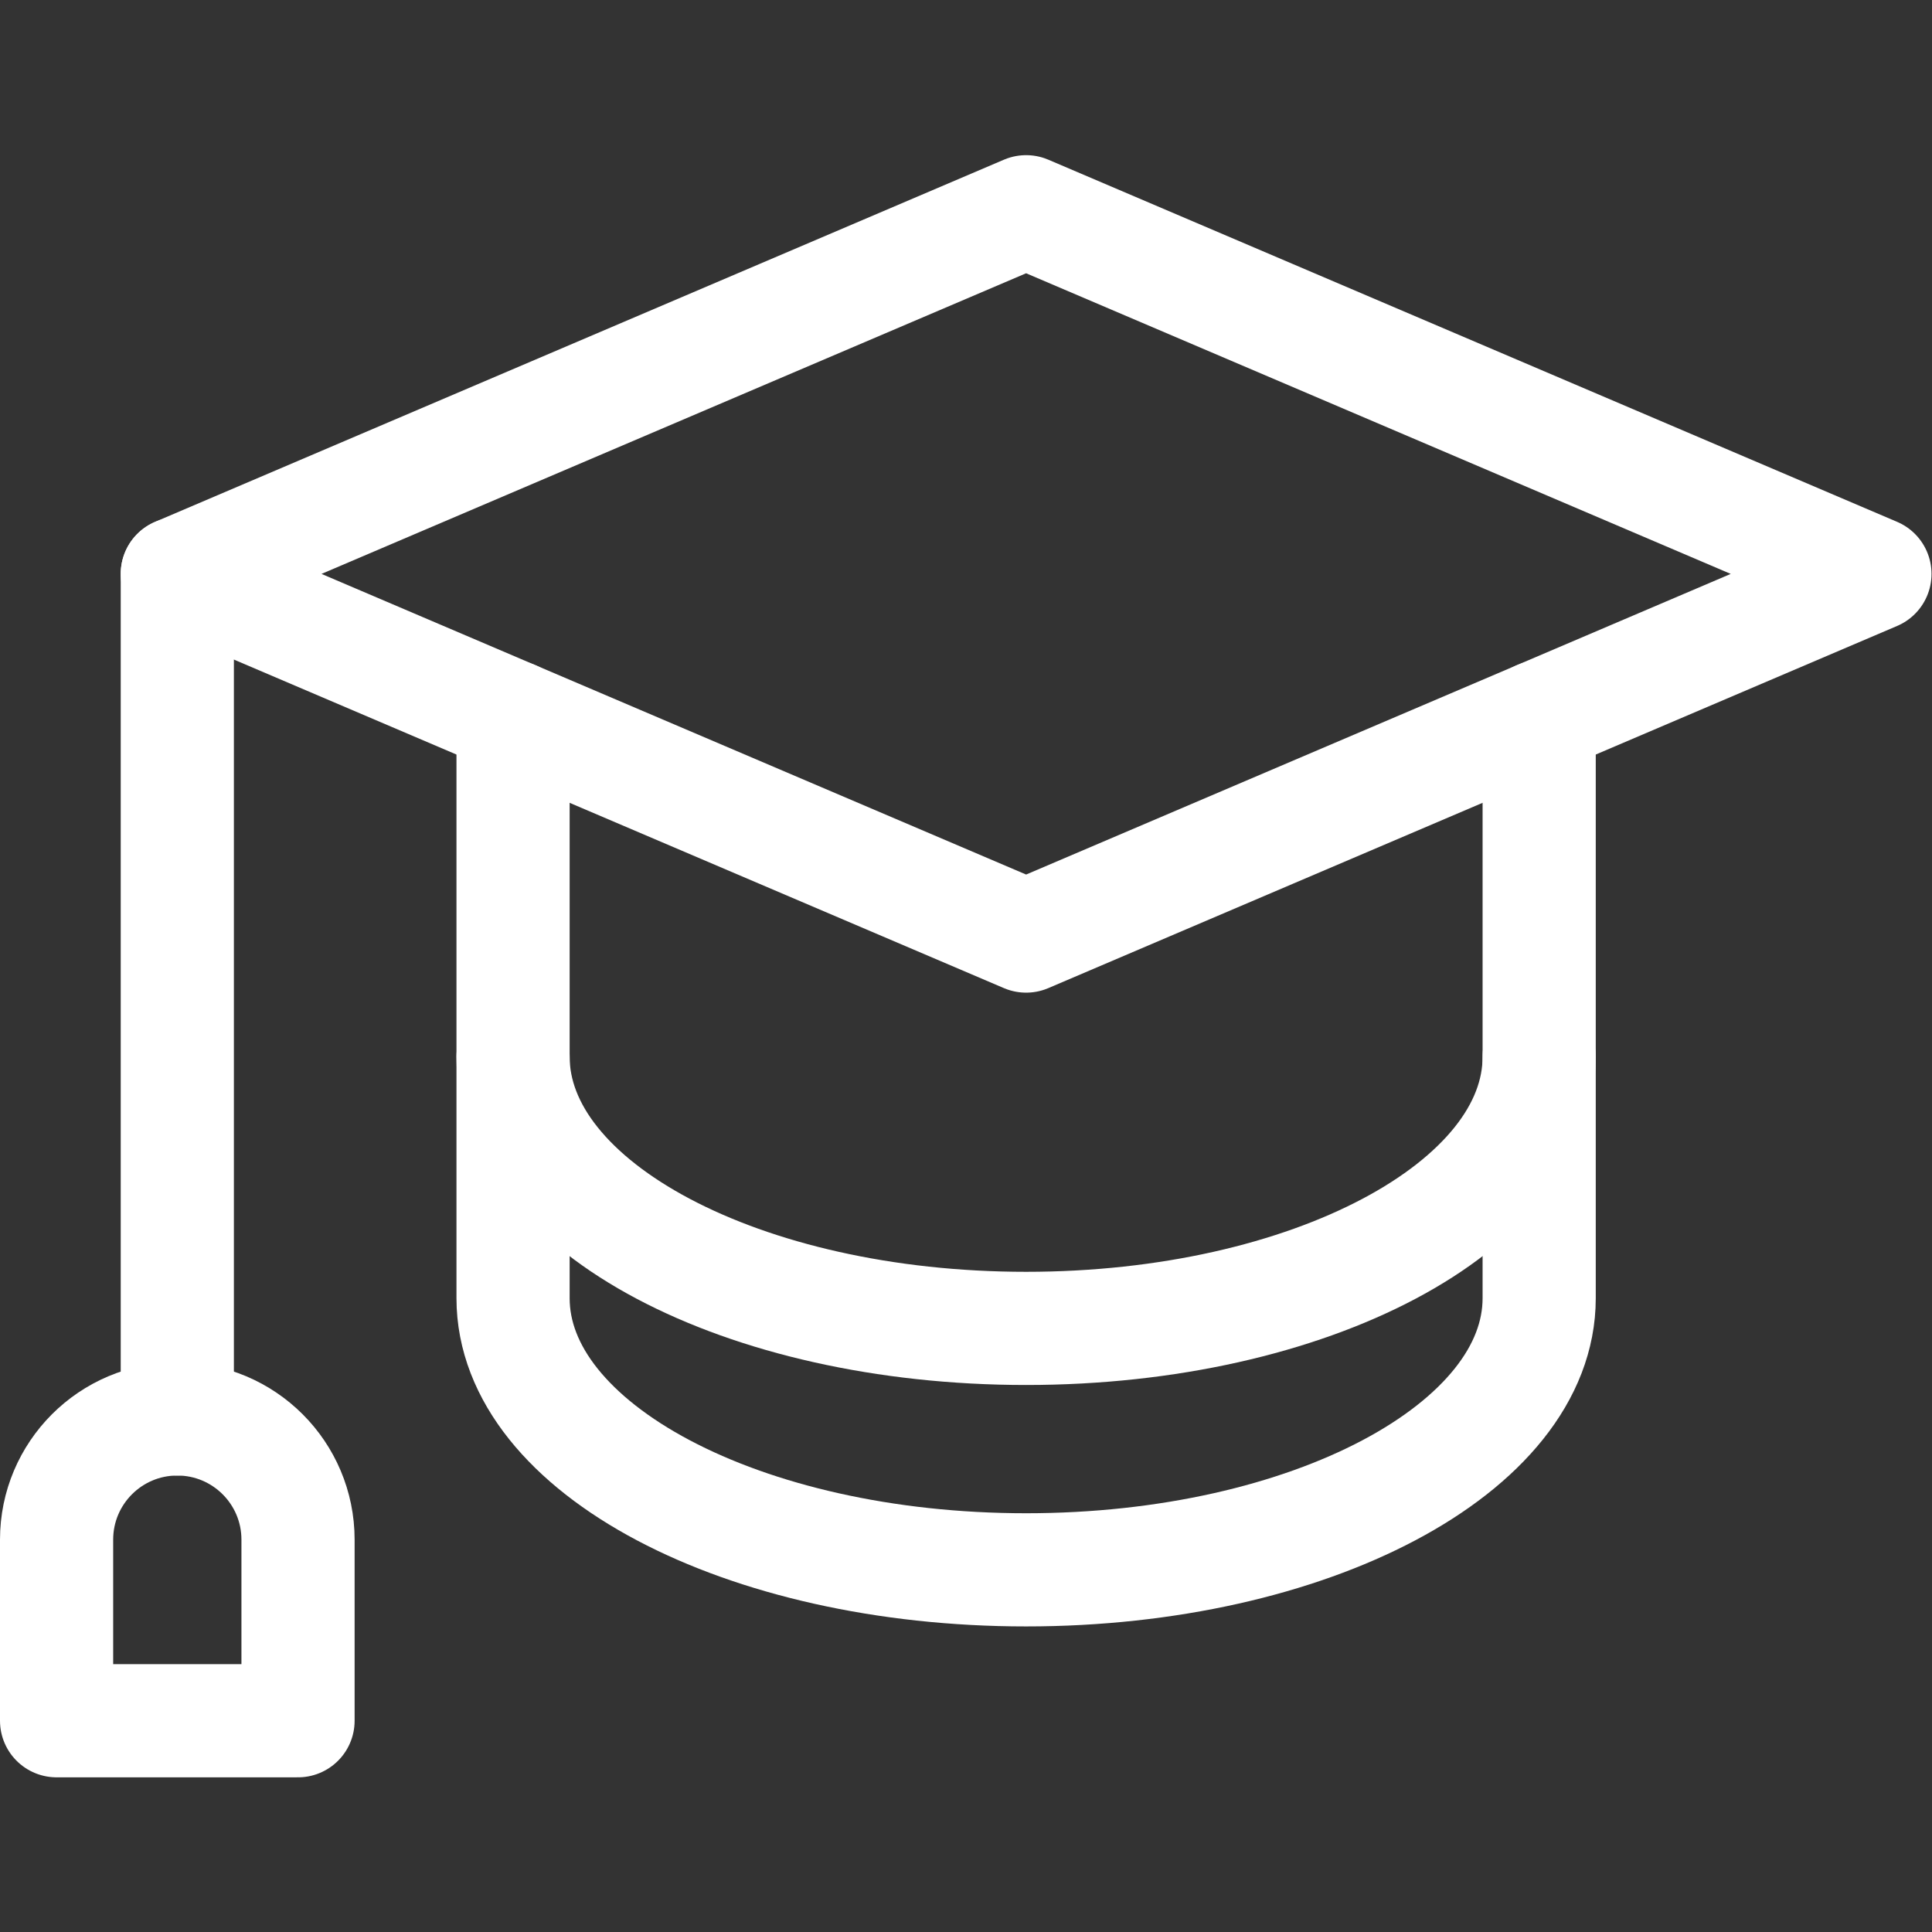 <svg version="1.1" id="svg552" xml:space="preserve" width="300" height="300" viewBox="0 0 682.667 682.667" xmlns="http://www.w3.org/2000/svg" xmlns:svg="http://www.w3.org/2000/svg" xmlns:xlink="http://www.w3.org/1999/xlink" xmlns:svgjs="http://svgjs.dev/svgjs"><rect x="0" y="0" width="682.667" height="682.667" fill="#333333" stroke="none"/><g transform="matrix(1,0,0,1,0,0)"><defs id="defs556"><clipPath clipPathUnits="userSpaceOnUse" id="clipPath566"><path d="M 0,512 H 512 V 0 H 0 Z" id="path564" fill="#ffffffff" data-original-color="#000000ff" stroke="none"/></clipPath></defs><g id="g558" transform="matrix(1.333,0,0,-1.333,0,682.667)"><g id="g560"><g id="g562" clip-path="url(#clipPath566)"><g id="g568" transform="translate(136,232)"><path d="m 0,0 c 0,-39.765 60.889,-72 136,-72 75.111,0 136,32.235 136,72" style="stroke-linecap: round; stroke-linejoin: round; stroke-miterlimit: 10; stroke-dasharray: none; stroke-opacity: 1;" id="path570" fill="none" stroke="#ffffffff" data-original-stroke-color="#000000ff" stroke-width="30" data-original-stroke-width="30"/></g><g id="g572" transform="translate(136,322.026)"><path d="m 0,0 v -154.026 c 0,-39.765 60.889,-72 136,-72 75.111,0 136,32.235 136,72 V 0" style="stroke-linecap: round; stroke-linejoin: round; stroke-miterlimit: 10; stroke-dasharray: none; stroke-opacity: 1;" id="path574" fill="none" stroke="#ffffffff" data-original-stroke-color="#000000ff" stroke-width="30" data-original-stroke-width="30"/></g><g id="g576" transform="translate(272,264)"><path d="M 0,0 -225,96 0,192 225,96 Z" style="stroke-linecap: round; stroke-linejoin: round; stroke-miterlimit: 10; stroke-dasharray: none; stroke-opacity: 1;" id="path578" fill="none" stroke="#ffffffff" data-original-stroke-color="#000000ff" stroke-width="30" data-original-stroke-width="30"/></g><g id="g580" transform="translate(47,136)"><path d="m 0,0 c -17.673,0 -32,-14.327 -32,-32 v -48 h 64 v 48 C 32,-14.327 17.673,0 0,0 Z" style="stroke-linecap: round; stroke-linejoin: round; stroke-miterlimit: 10; stroke-dasharray: none; stroke-opacity: 1;" id="path582" fill="none" stroke="#ffffffff" data-original-stroke-color="#000000ff" stroke-width="30" data-original-stroke-width="30"/></g><g id="g584" transform="translate(47,360)"><path d="M 0,0 V -224" style="stroke-linecap: round; stroke-linejoin: round; stroke-miterlimit: 10; stroke-dasharray: none; stroke-opacity: 1;" id="path586" fill="none" stroke="#ffffffff" data-original-stroke-color="#000000ff" stroke-width="30" data-original-stroke-width="30"/></g></g></g></g></g></svg>